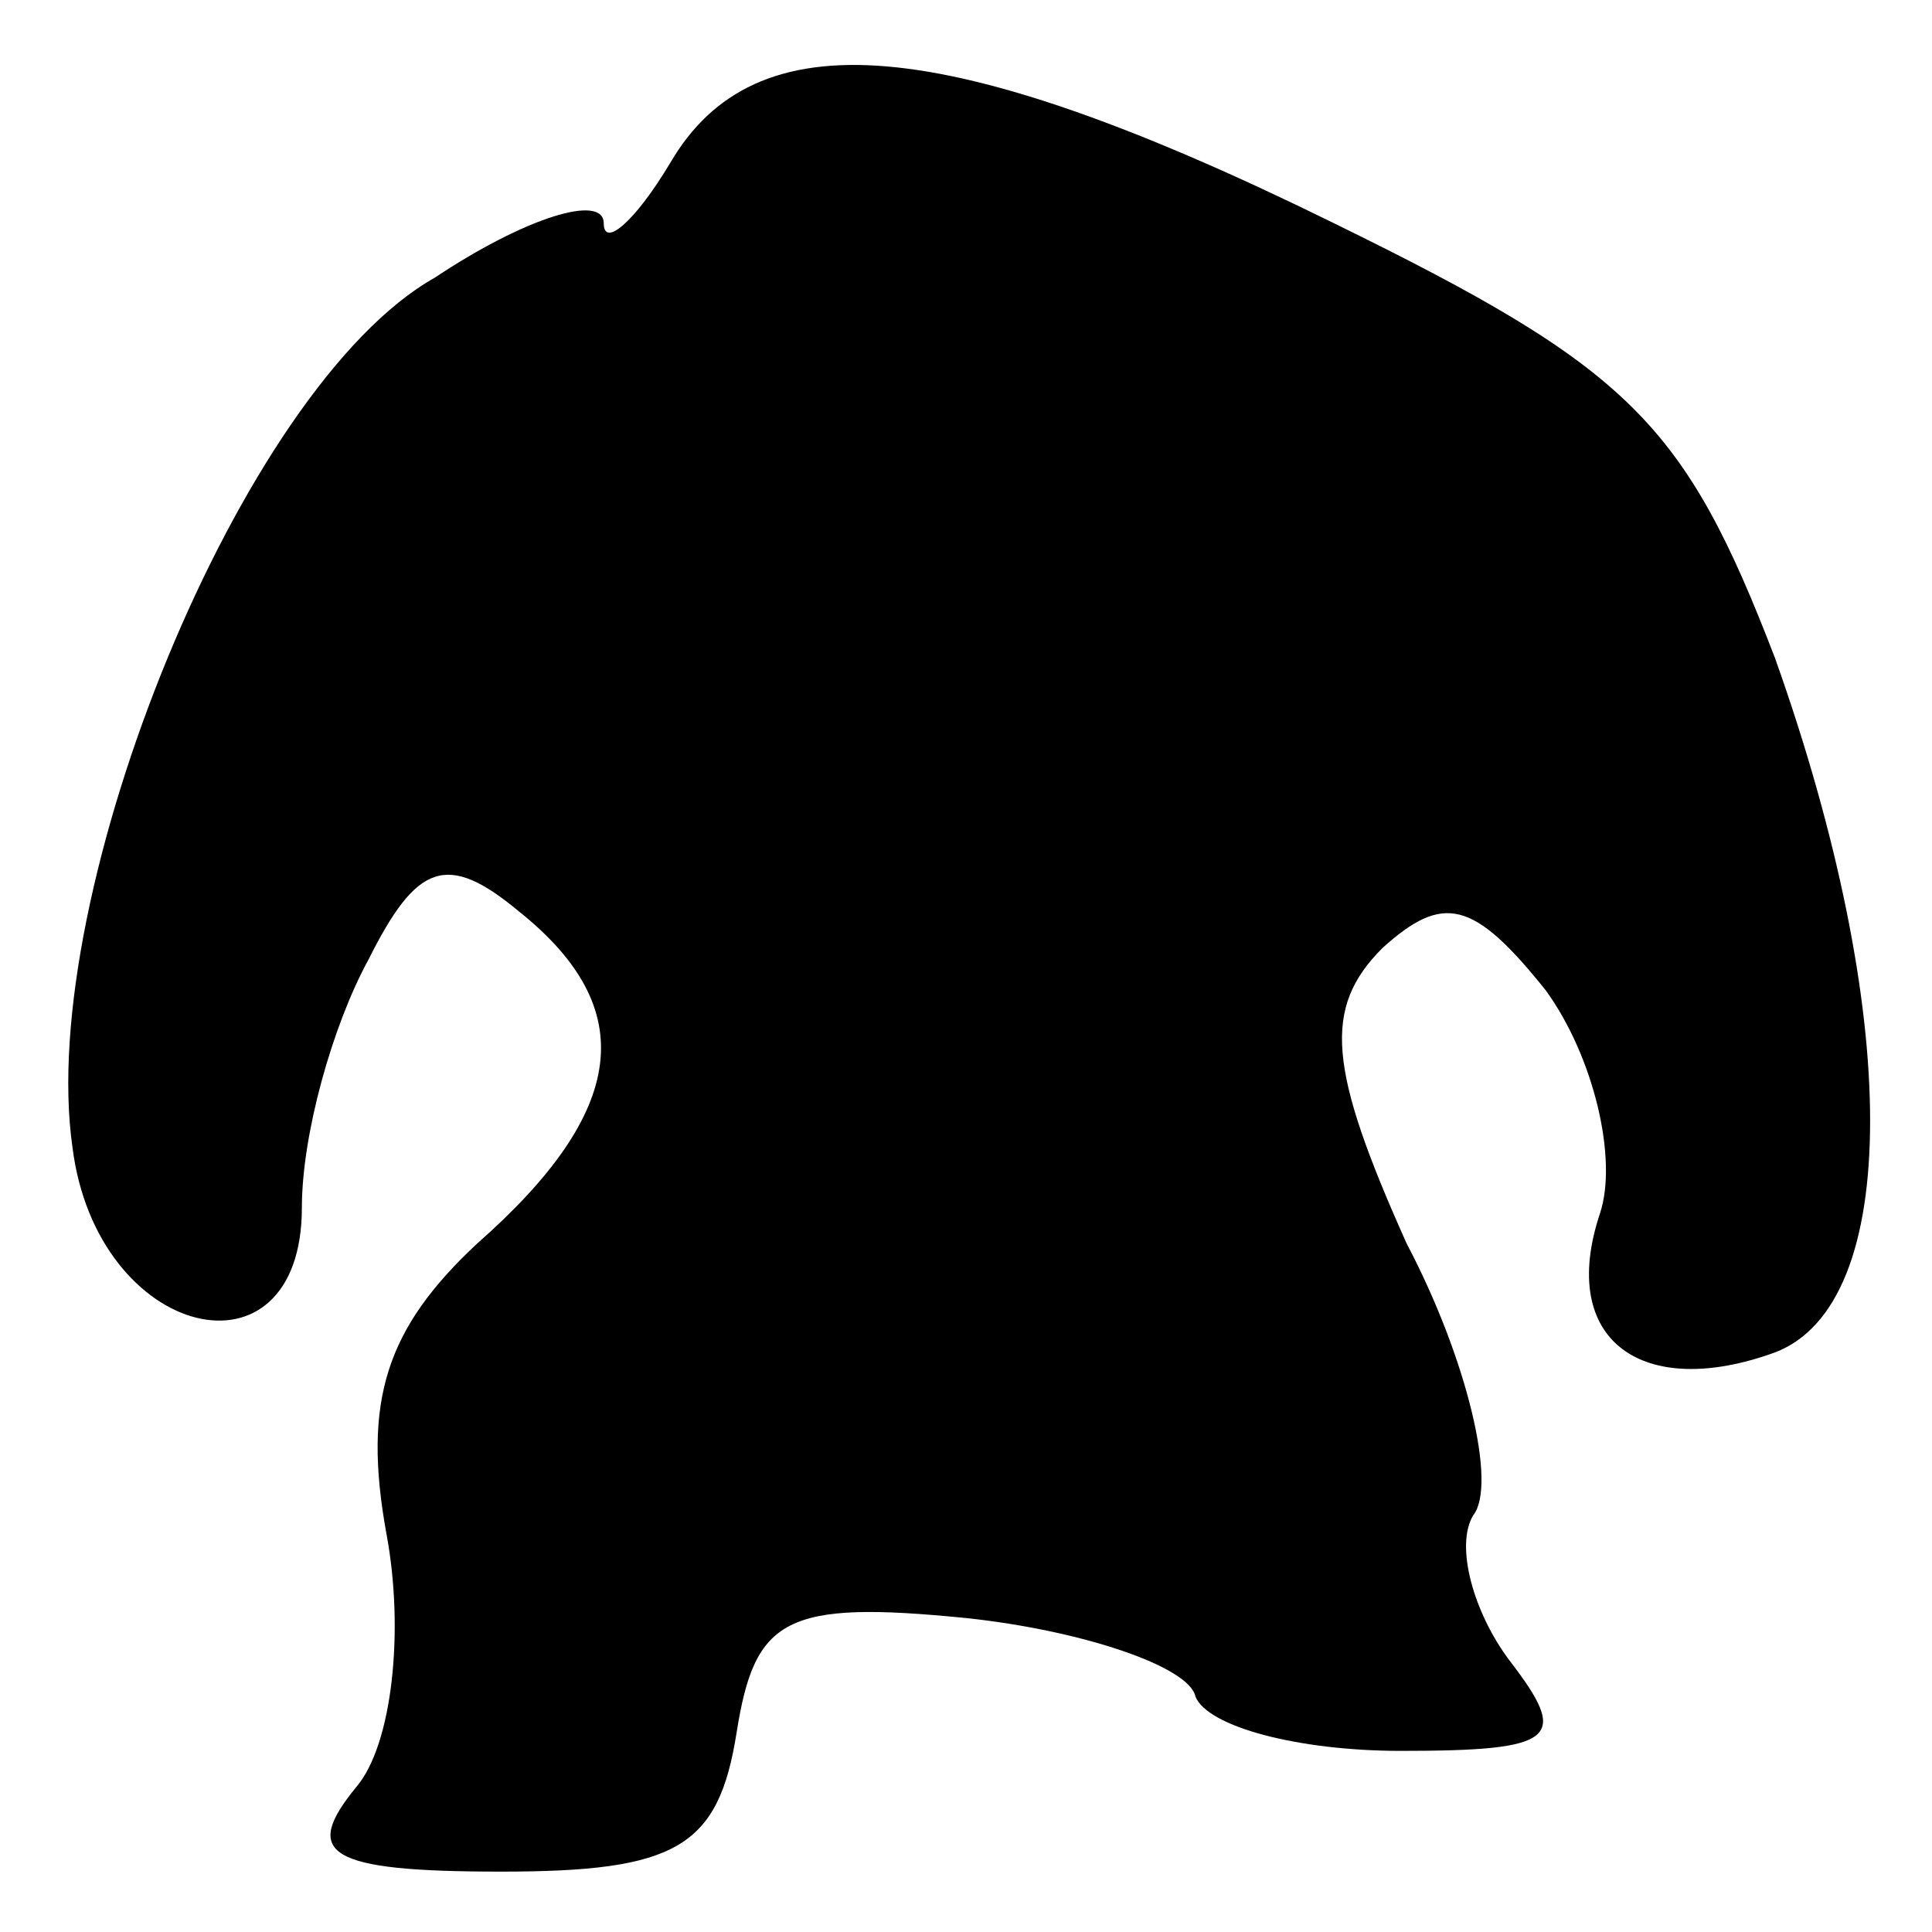 <?xml version="1.0" standalone="no"?>
<!DOCTYPE svg PUBLIC "-//W3C//DTD SVG 20010904//EN"
 "http://www.w3.org/TR/2001/REC-SVG-20010904/DTD/svg10.dtd">
<svg version="1.0" xmlns="http://www.w3.org/2000/svg"
 width="32pt" height="32pt" viewBox="0 0 32 32"
 preserveAspectRatio="xMidYMid meet">
<g transform="translate(0,32) scale(0.1,-0.1)"
fill="#000000" stroke="none">
<path fill="#000000" stroke="none" d="M111 293 c-6 -10 -11 -14 -11 -10 0 5
-13 1 -28 -9 -32 -18 -66 -102 -60 -144 4 -32 38 -40 38 -10 0 12 5 30 11 41
8 16 13 18 25 8 20 -16 18 -33 -7 -55 -15 -14 -19 -26 -15 -48 3 -16 1 -35 -5
-42 -9 -11 -5 -14 24 -14 29 0 36 4 39 23 3 19 8 22 38 19 19 -2 37 -8 38 -13
2 -5 17 -9 34 -9 26 0 28 2 18 15 -6 8 -9 19 -6 24 4 5 -1 26 -11 45 -13 29
-14 39 -4 49 10 9 15 8 27 -7 8 -11 12 -28 9 -37 -7 -21 7 -31 29 -23 21 8 21
56 0 115 -15 39 -24 48 -73 72 -65 32 -96 34 -110 10z"/>
</g>
</svg>
